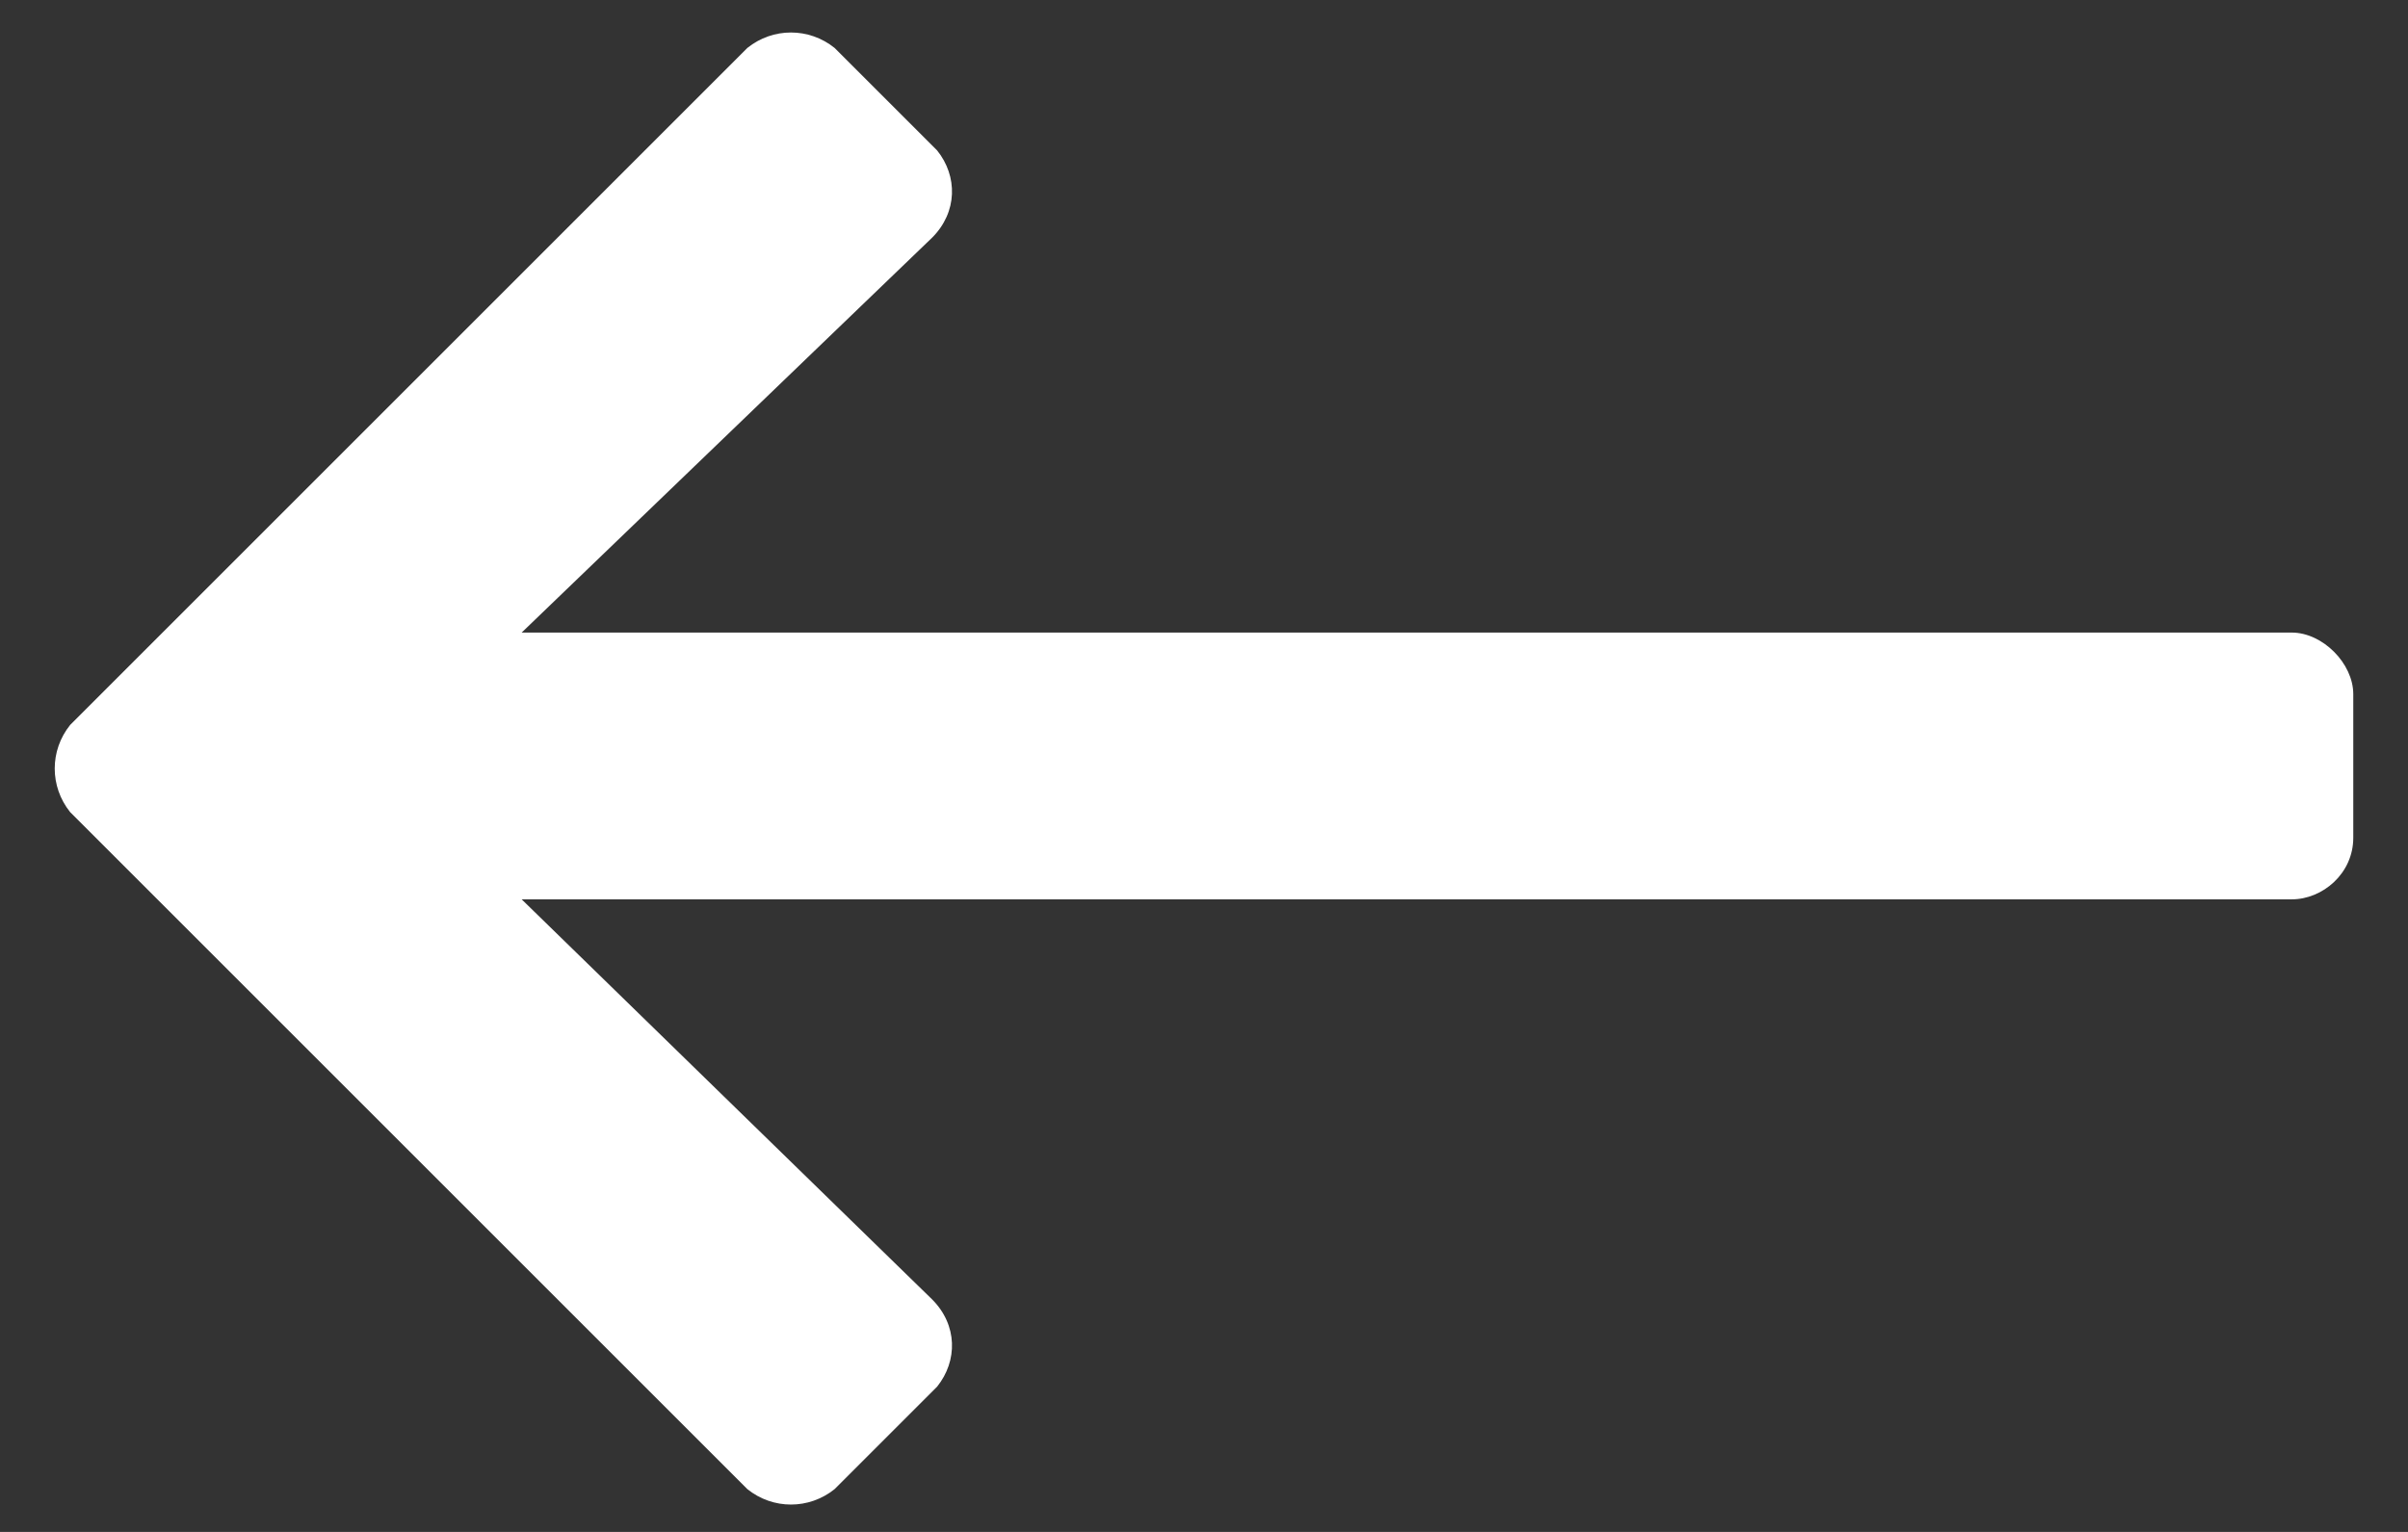 <svg width="22" height="14" viewBox="0 0 22 14" fill="none" xmlns="http://www.w3.org/2000/svg">
<rect x="0" y="0" width="22" height="14" fill="#333333" stroke="none"/>
<path d="M7.625 13.609L8.562 12.672C8.75 12.438 8.75 12.109 8.516 11.875L4.766 8.219H20.938C21.219 8.219 21.5 7.984 21.5 7.656V6.344C21.5 6.062 21.219 5.781 20.938 5.781H4.766L8.516 2.172C8.75 1.938 8.75 1.609 8.562 1.375L7.625 0.438C7.391 0.25 7.062 0.25 6.828 0.438L0.641 6.625C0.453 6.859 0.453 7.188 0.641 7.422L6.828 13.609C7.062 13.797 7.391 13.797 7.625 13.609Z" fill="white"/>
</svg>
